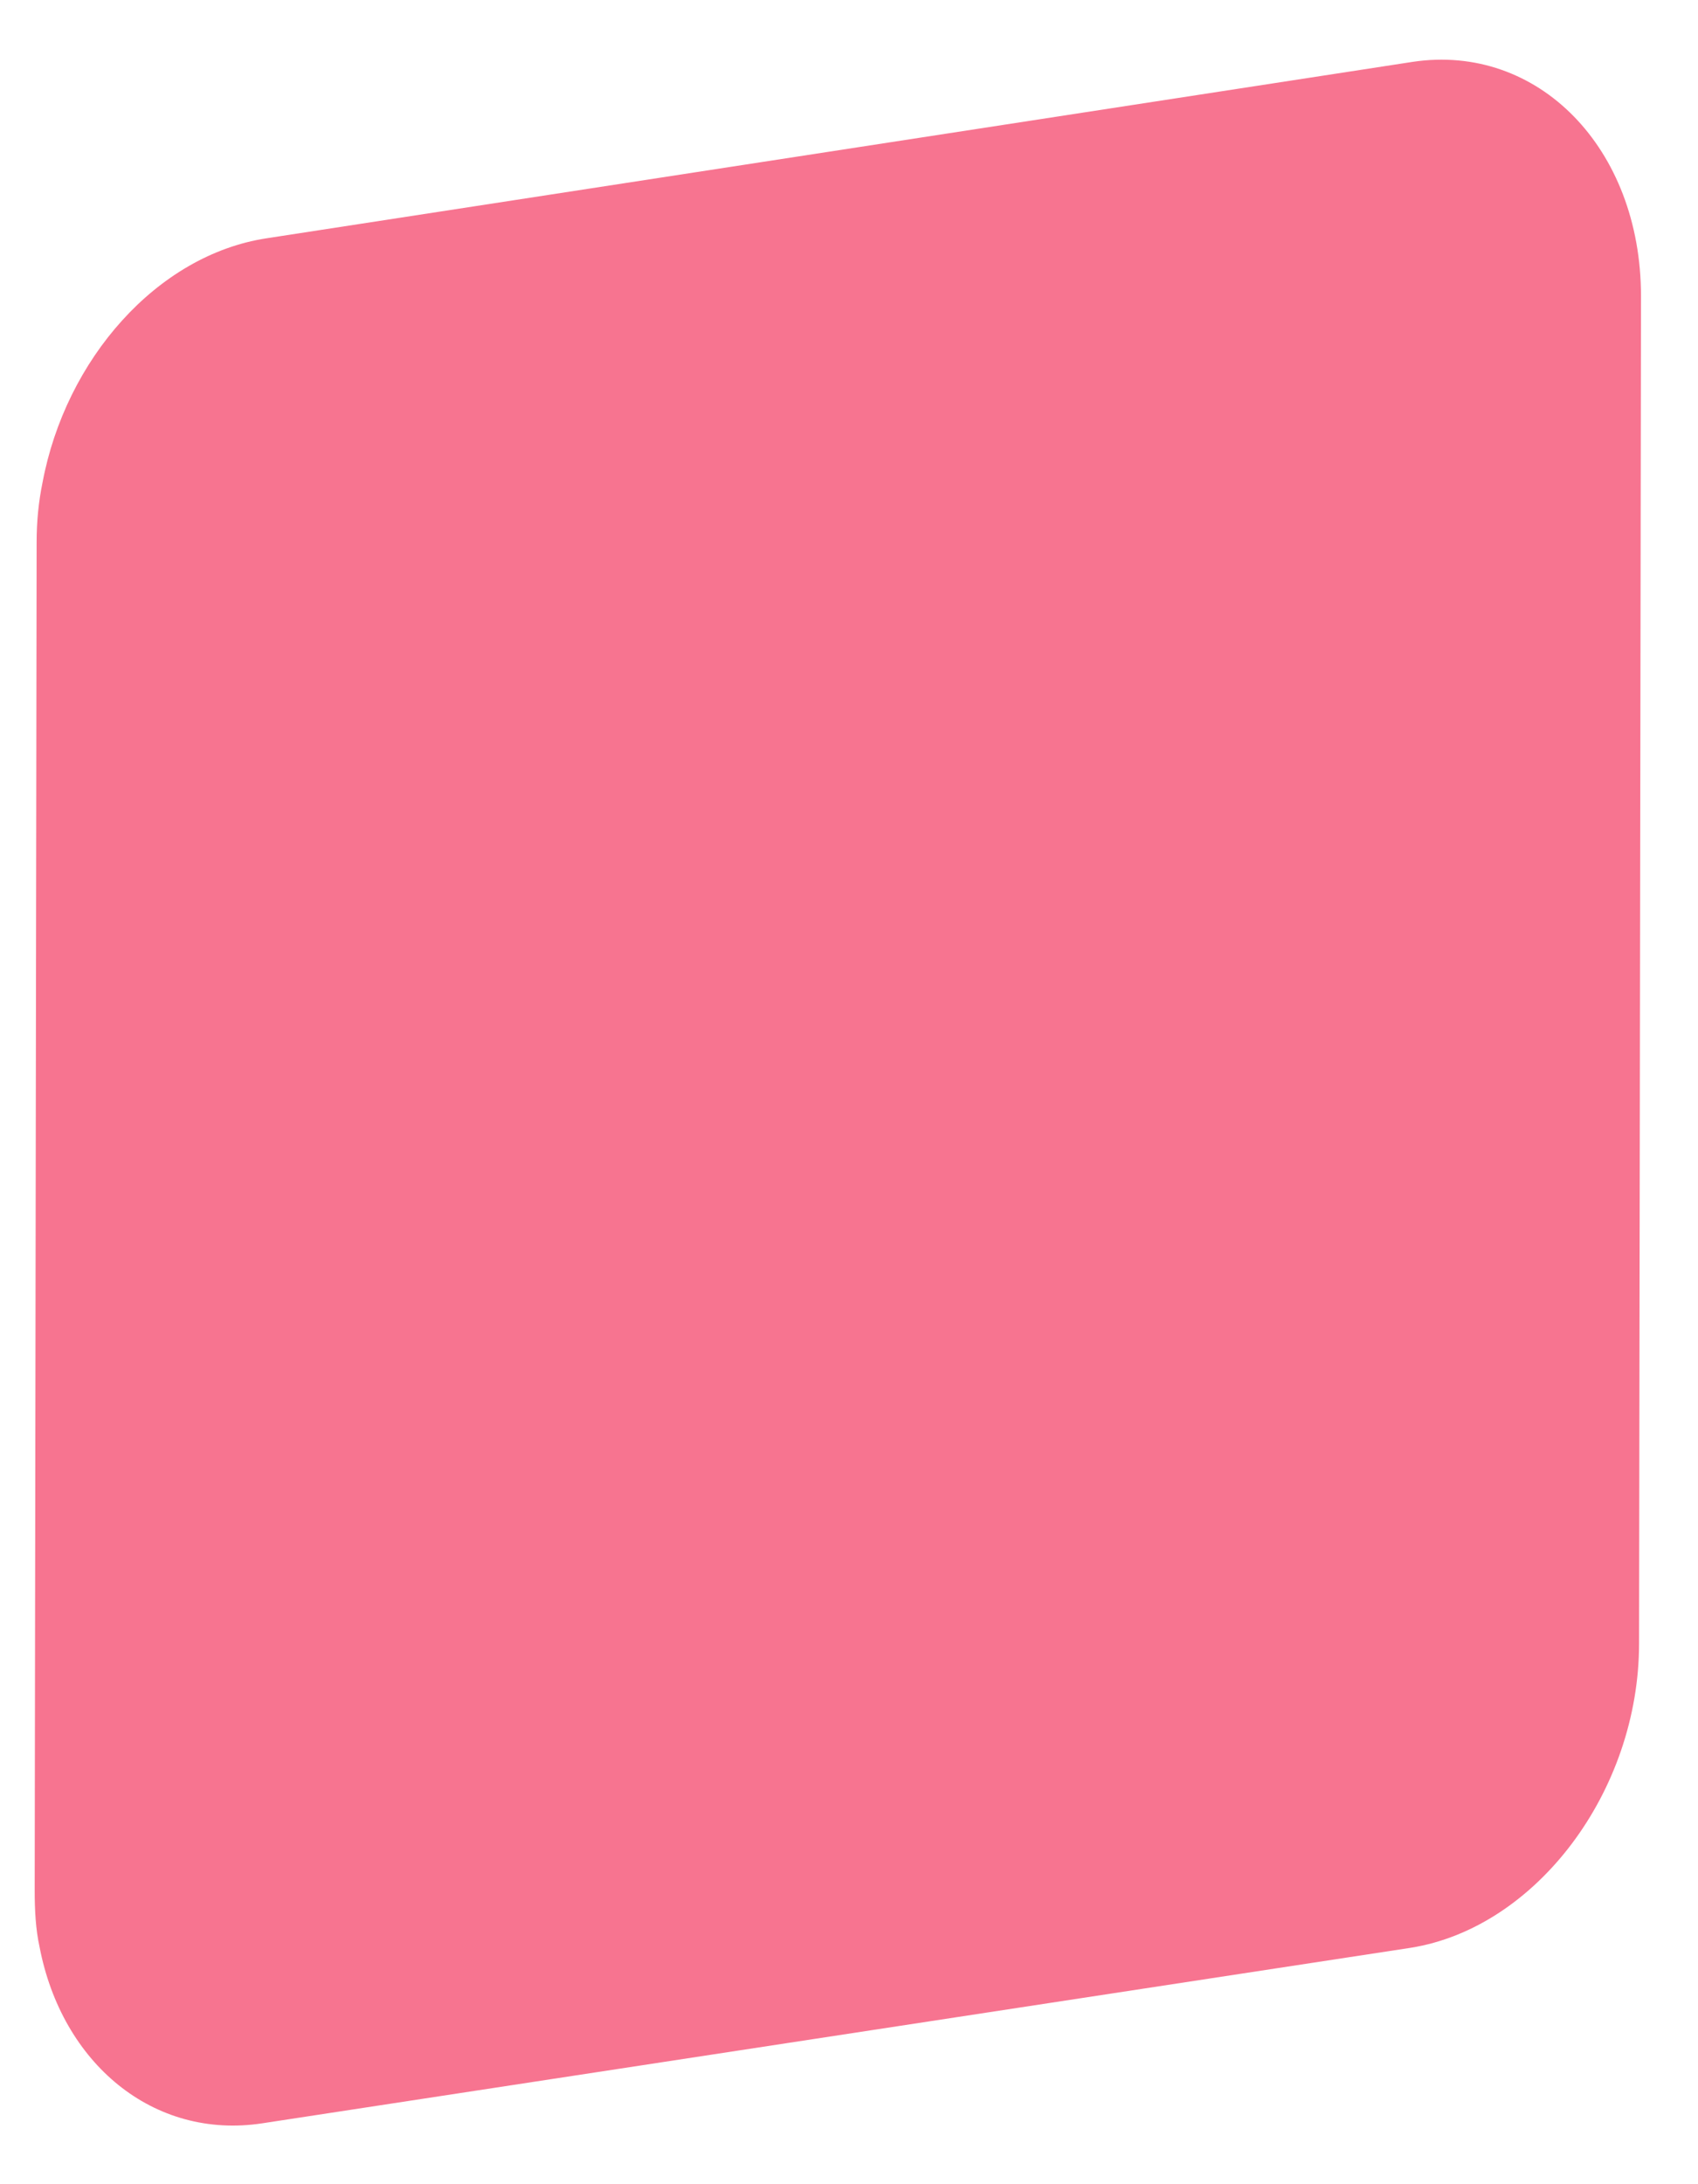 ﻿<?xml version="1.0" encoding="utf-8"?>
<svg version="1.1" xmlns:xlink="http://www.w3.org/1999/xlink" width="7px" height="9px" xmlns="http://www.w3.org/2000/svg">
  <g transform="matrix(1 0 0 1 -939 -42 )">
    <path d="M 1.098 0.982  L 5.823 0.255  C 6.34 0.177  6.765 0.61  6.765 1.22  L 6.757 6.772  C 6.757 7.382  6.332 7.944  5.815 8.026  L 1.082 8.749  C 0.632 8.818  0.255 8.502  0.163 8.022  C 0.147 7.949  0.143 7.871  0.143 7.788  L 0.151 2.233  C 0.151 2.15  0.159 2.068  0.175 1.99  C 0.27 1.48  0.648 1.051  1.098 0.982  Z " fill-rule="nonzero" fill="#f77490" stroke="none" transform="matrix(1 0 0 1 939 42 )" />
  </g>
</svg>